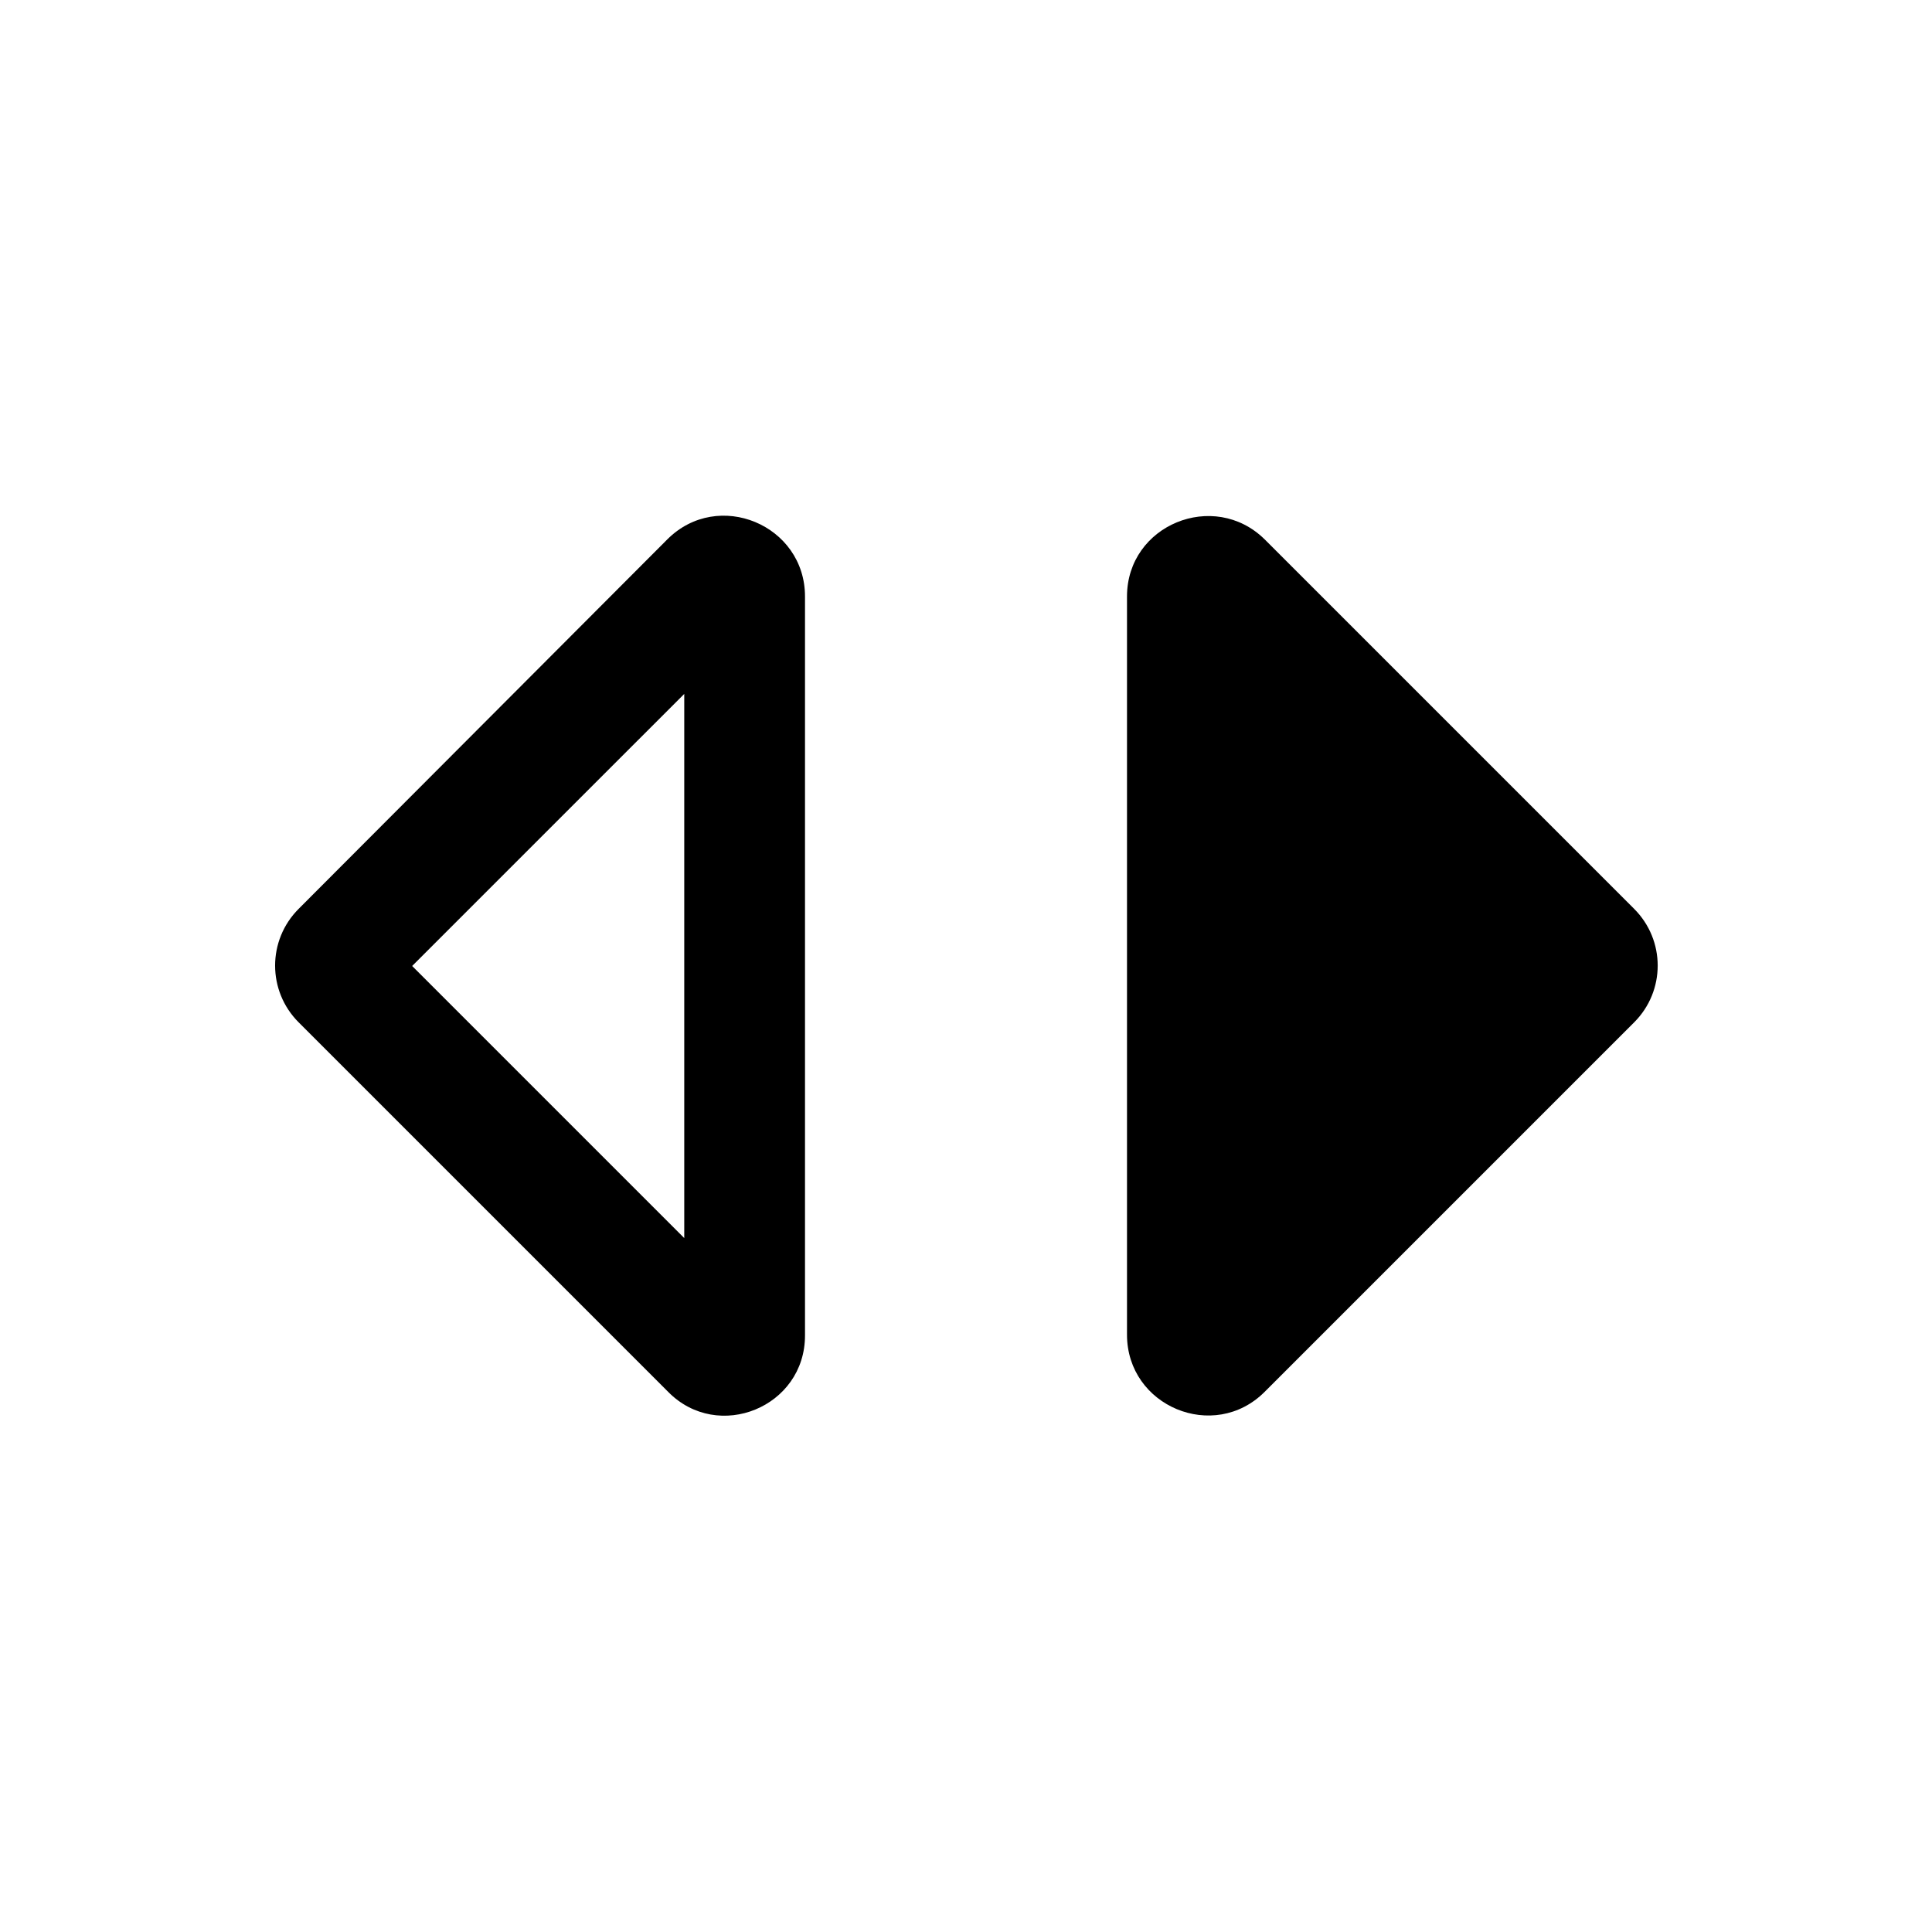 <svg width="24" height="24" viewBox="0 0 24 24" fill="none" xmlns="http://www.w3.org/2000/svg">
<path d="M8.5 8.62V15.38L5.12 12L8.5 8.62ZM3.71 11.29C3.32 11.68 3.32 12.31 3.71 12.7L8.3 17.29C8.92 17.92 10 17.48 10 16.59V7.41C10 6.52 8.92 6.07 8.29 6.7L3.71 11.29ZM14 7.41V16.58C14 17.47 15.08 17.92 15.71 17.29L20.3 12.7C20.69 12.31 20.69 11.68 20.3 11.29L15.71 6.7C15.08 6.08 14 6.52 14 7.41Z" fill="black"/>
</svg>
